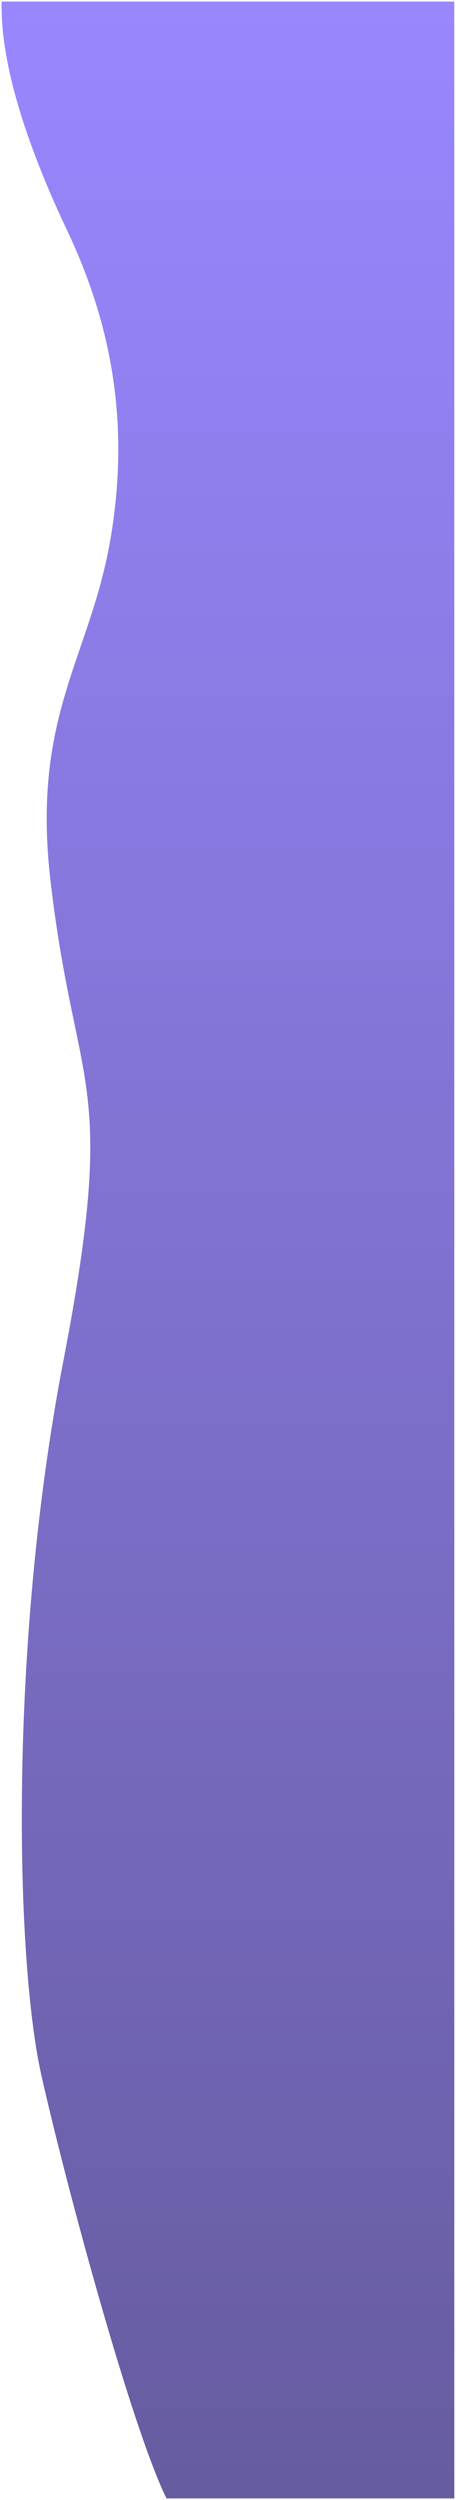 <svg width="1183" height="6479" viewBox="0 0 1183 6479" fill="none" xmlns="http://www.w3.org/2000/svg">
<g filter="url(#filter0_d_135_28)">
<path d="M4 0.001V0H1178.59V6471H431.967C342.967 6291 174.814 5673.74 107.467 5375C40.12 5076.26 21.933 4262.5 164.467 3522.5C307 2782.5 197.5 2839.5 131.629 2284.48C79.951 1849.06 234.034 1702.31 286.845 1391.4C339.655 1080.5 282.942 823.286 174.5 594C4.001 233.502 4 62.502 4 0.001Z" fill="url(#paint0_linear_135_28)"/>
</g>
<defs>
<filter id="filter0_d_135_28" x="0" y="0" width="1182.58" height="6479" filterUnits="userSpaceOnUse" color-interpolation-filters="sRGB">
<feFlood flood-opacity="0" result="BackgroundImageFix"/>
<feColorMatrix in="SourceAlpha" type="matrix" values="0 0 0 0 0 0 0 0 0 0 0 0 0 0 0 0 0 0 127 0" result="hardAlpha"/>
<feOffset dy="4"/>
<feGaussianBlur stdDeviation="2"/>
<feComposite in2="hardAlpha" operator="out"/>
<feColorMatrix type="matrix" values="0 0 0 0 0 0 0 0 0 0 0 0 0 0 0 0 0 0 0.25 0"/>
<feBlend mode="normal" in2="BackgroundImageFix" result="effect1_dropShadow_135_28"/>
<feBlend mode="normal" in="SourceGraphic" in2="effect1_dropShadow_135_28" result="shape"/>
</filter>
<linearGradient id="paint0_linear_135_28" x1="591.293" y1="0" x2="591.293" y2="6471" gradientUnits="userSpaceOnUse">
<stop stop-color="#9887FF"/>
<stop offset="1" stop-color="#665CA0"/>
</linearGradient>
</defs>
</svg>
